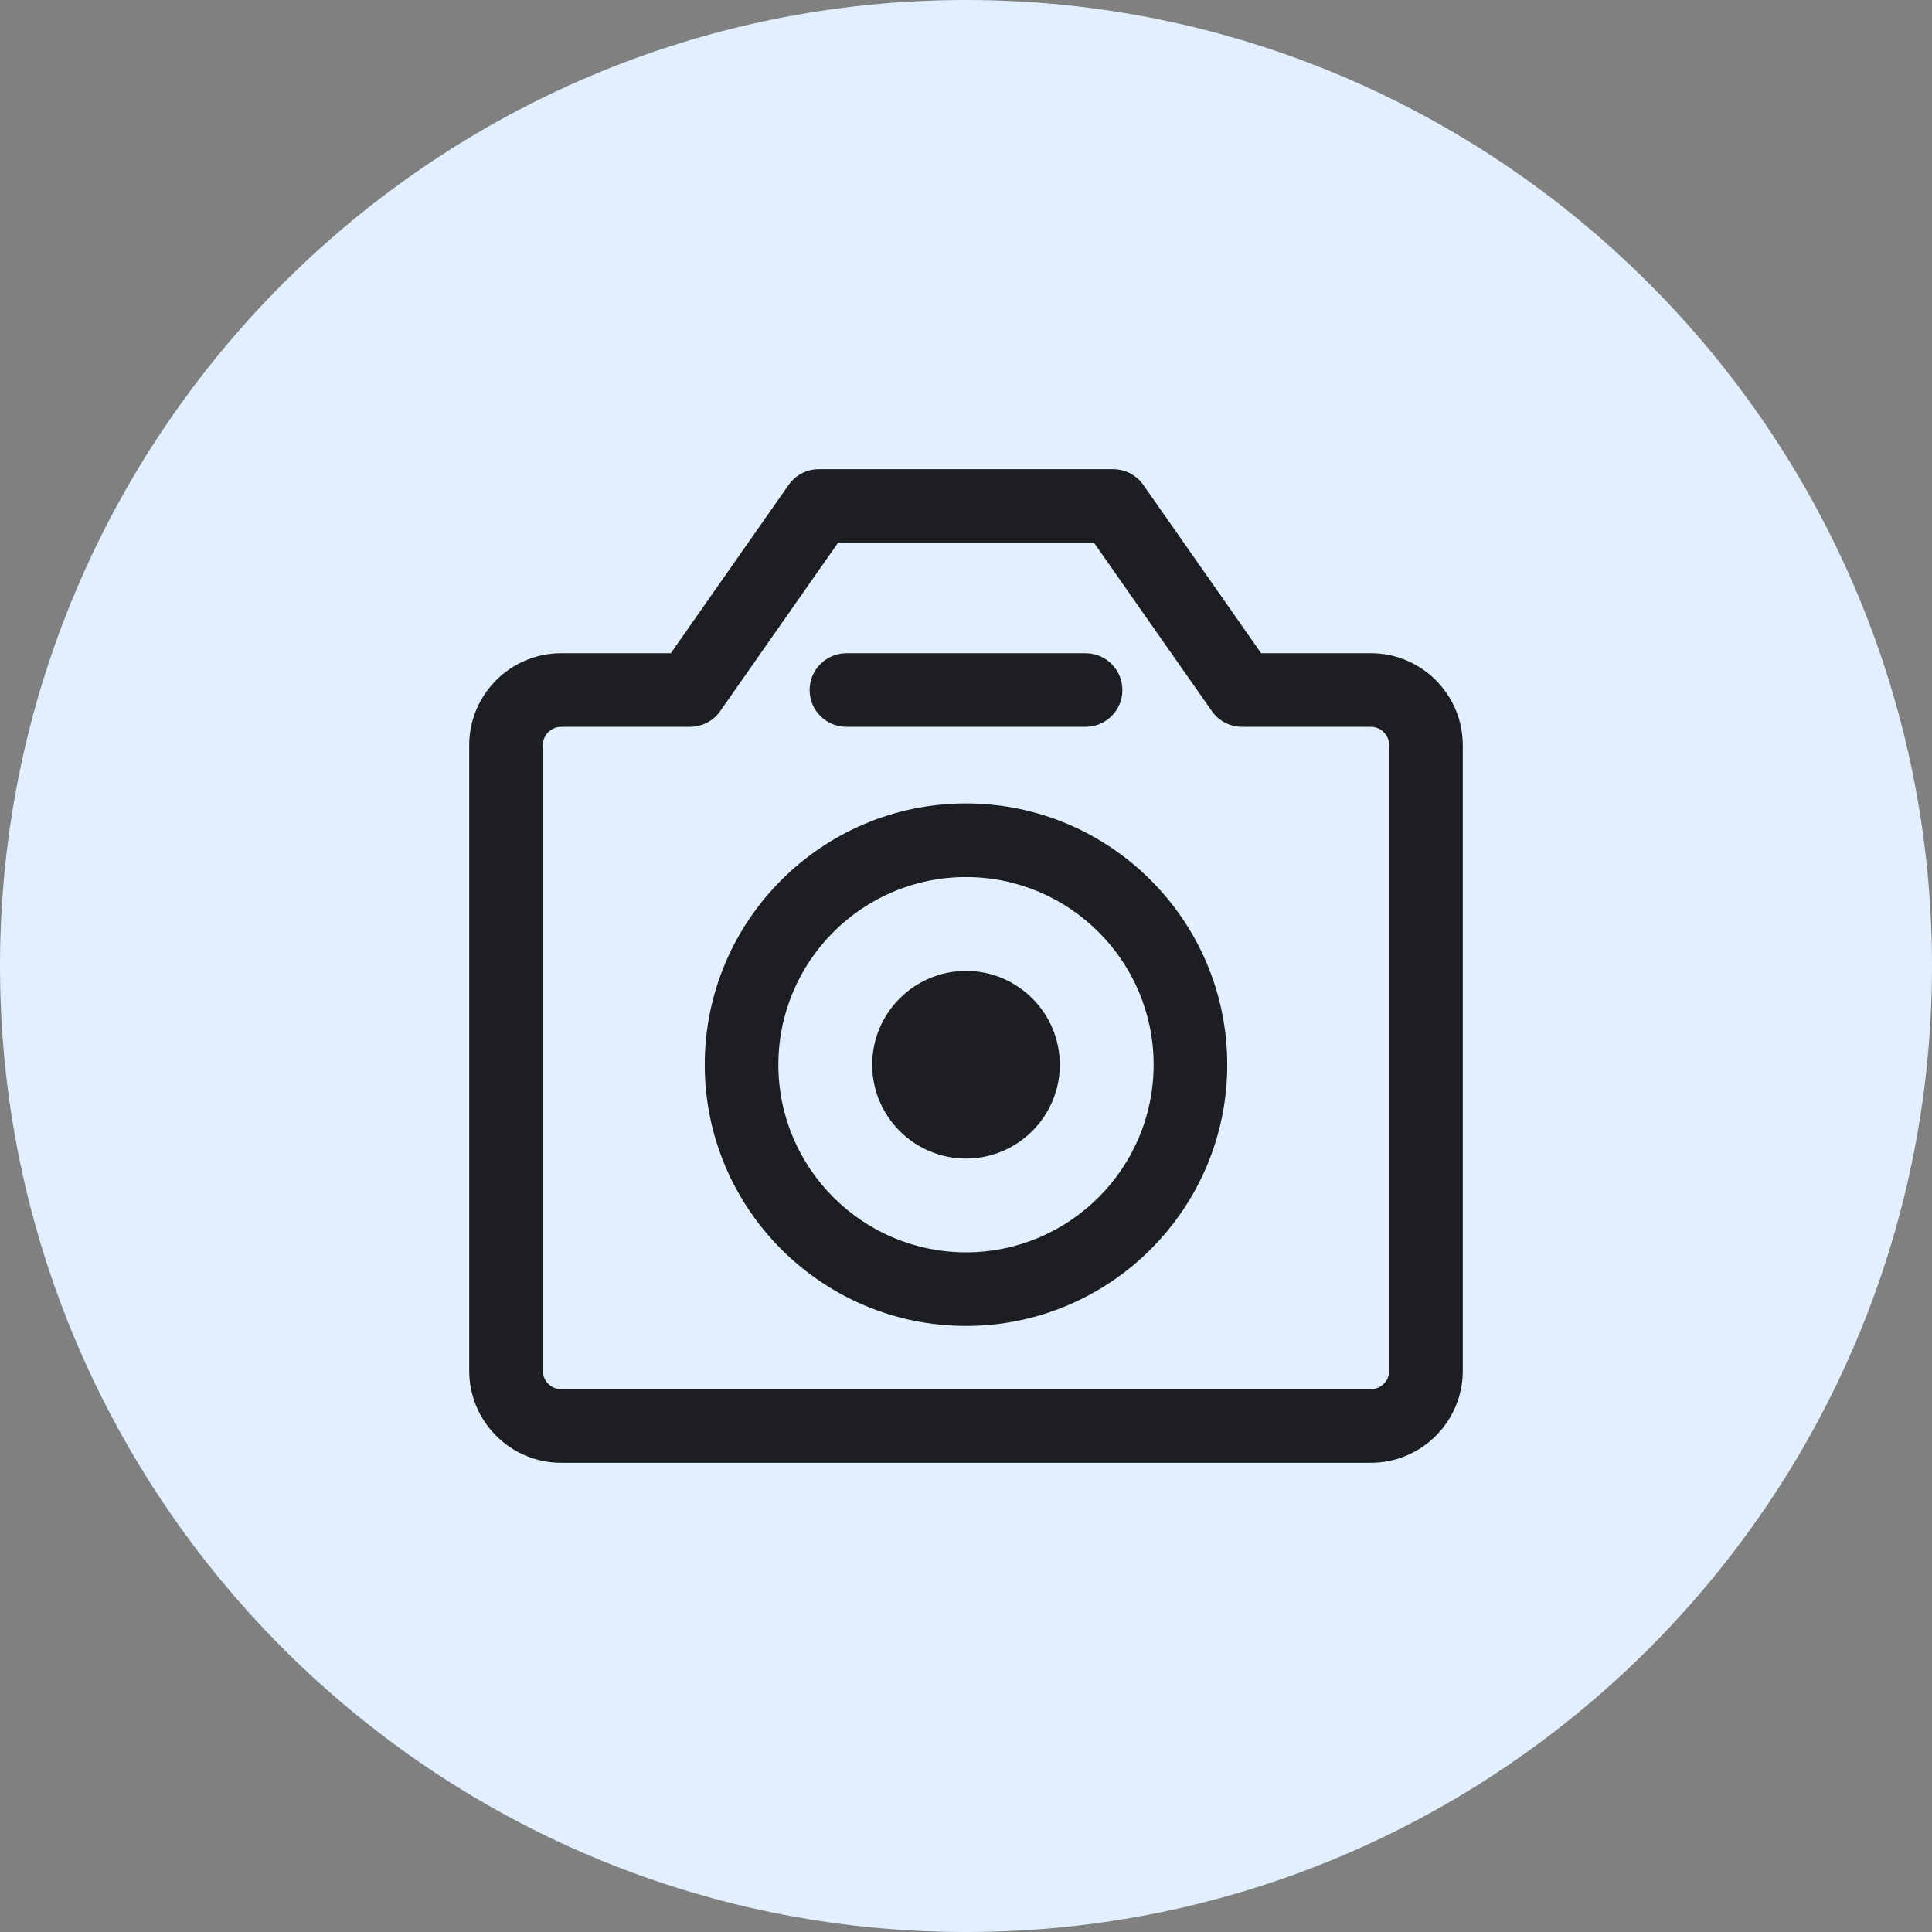 <?xml version="1.0" encoding="iso-8859-1"?>
<!-- Generator: Adobe Illustrator 21.1.0, SVG Export Plug-In . SVG Version: 6.00 Build 0)  -->
<svg version="1.1" xmlns="http://www.w3.org/2000/svg" xmlns:xlink="http://www.w3.org/1999/xlink" x="0px" y="0px"
	 viewBox="0 0 50 50" style="enable-background:new 0 0 50 50;" xml:space="preserve">
<rect x="0" y="0" width="50" height="50" fill="#808080" stroke="none"/>
<g id="PopupCapture">
	<path style="fill:#E1EFFF;" d="M25,50C11.215,50,0,38.785,0,25C0,11.215,11.215,0,25,0c13.785,0,25,11.215,25,25
		C50,38.785,38.785,50,25,50z"/>
	<path style="fill:#1C1E21;" d="M35.476,37.857H14.524c-1.313,0-2.381-1.068-2.381-2.381v-16.19c0-1.313,1.068-2.381,2.381-2.381
		h2.837l3.049-4.356c0.178-0.255,0.469-0.406,0.78-0.406h7.619c0.311,0,0.602,0.152,0.78,0.406l3.049,4.356h2.838
		c1.313,0,2.381,1.068,2.381,2.381v16.19C37.857,36.789,36.789,37.857,35.476,37.857z M14.524,18.81
		c-0.263,0-0.476,0.214-0.476,0.476v16.19c0,0.263,0.214,0.476,0.476,0.476h20.952c0.263,0,0.476-0.213,0.476-0.476v-16.19
		c0-0.263-0.213-0.476-0.476-0.476h-3.333c-0.311,0-0.602-0.152-0.78-0.406l-3.049-4.356h-6.627l-3.049,4.356
		c-0.178,0.255-0.469,0.406-0.78,0.406H14.524z"/>
	<path style="fill:#1C1E21;" d="M25,34.315c-3.728,0-6.761-3.033-6.761-6.761c0-3.728,3.033-6.761,6.761-6.761
		c3.728,0,6.761,3.033,6.761,6.761C31.761,31.283,28.728,34.315,25,34.315z M25,22.698c-2.678,0-4.856,2.178-4.856,4.856
		s2.178,4.856,4.856,4.856s4.856-2.179,4.856-4.856S27.678,22.698,25,22.698z"/>
	<circle style="fill:#1C1E21;" cx="25" cy="27.555" r="1.476"/>
	<path style="fill:#1C1E21;" d="M25,29.983c-1.339,0-2.428-1.09-2.428-2.428c0-1.339,1.089-2.428,2.428-2.428
		s2.428,1.089,2.428,2.428C27.428,28.893,26.339,29.983,25,29.983z M25,27.031c-0.289,0-0.523,0.235-0.523,0.523
		c0,0.289,0.235,0.524,0.523,0.524s0.523-0.235,0.523-0.524C25.523,27.266,25.289,27.031,25,27.031z"/>
	<path style="fill:#1C1E21;" d="M28.095,18.81h-6.19c-0.526,0-0.952-0.426-0.952-0.952c0-0.526,0.426-0.952,0.952-0.952h6.19
		c0.526,0,0.952,0.426,0.952,0.952C29.048,18.383,28.621,18.81,28.095,18.81z"/>
</g>
<g id="Layer_1">
</g>
</svg>

